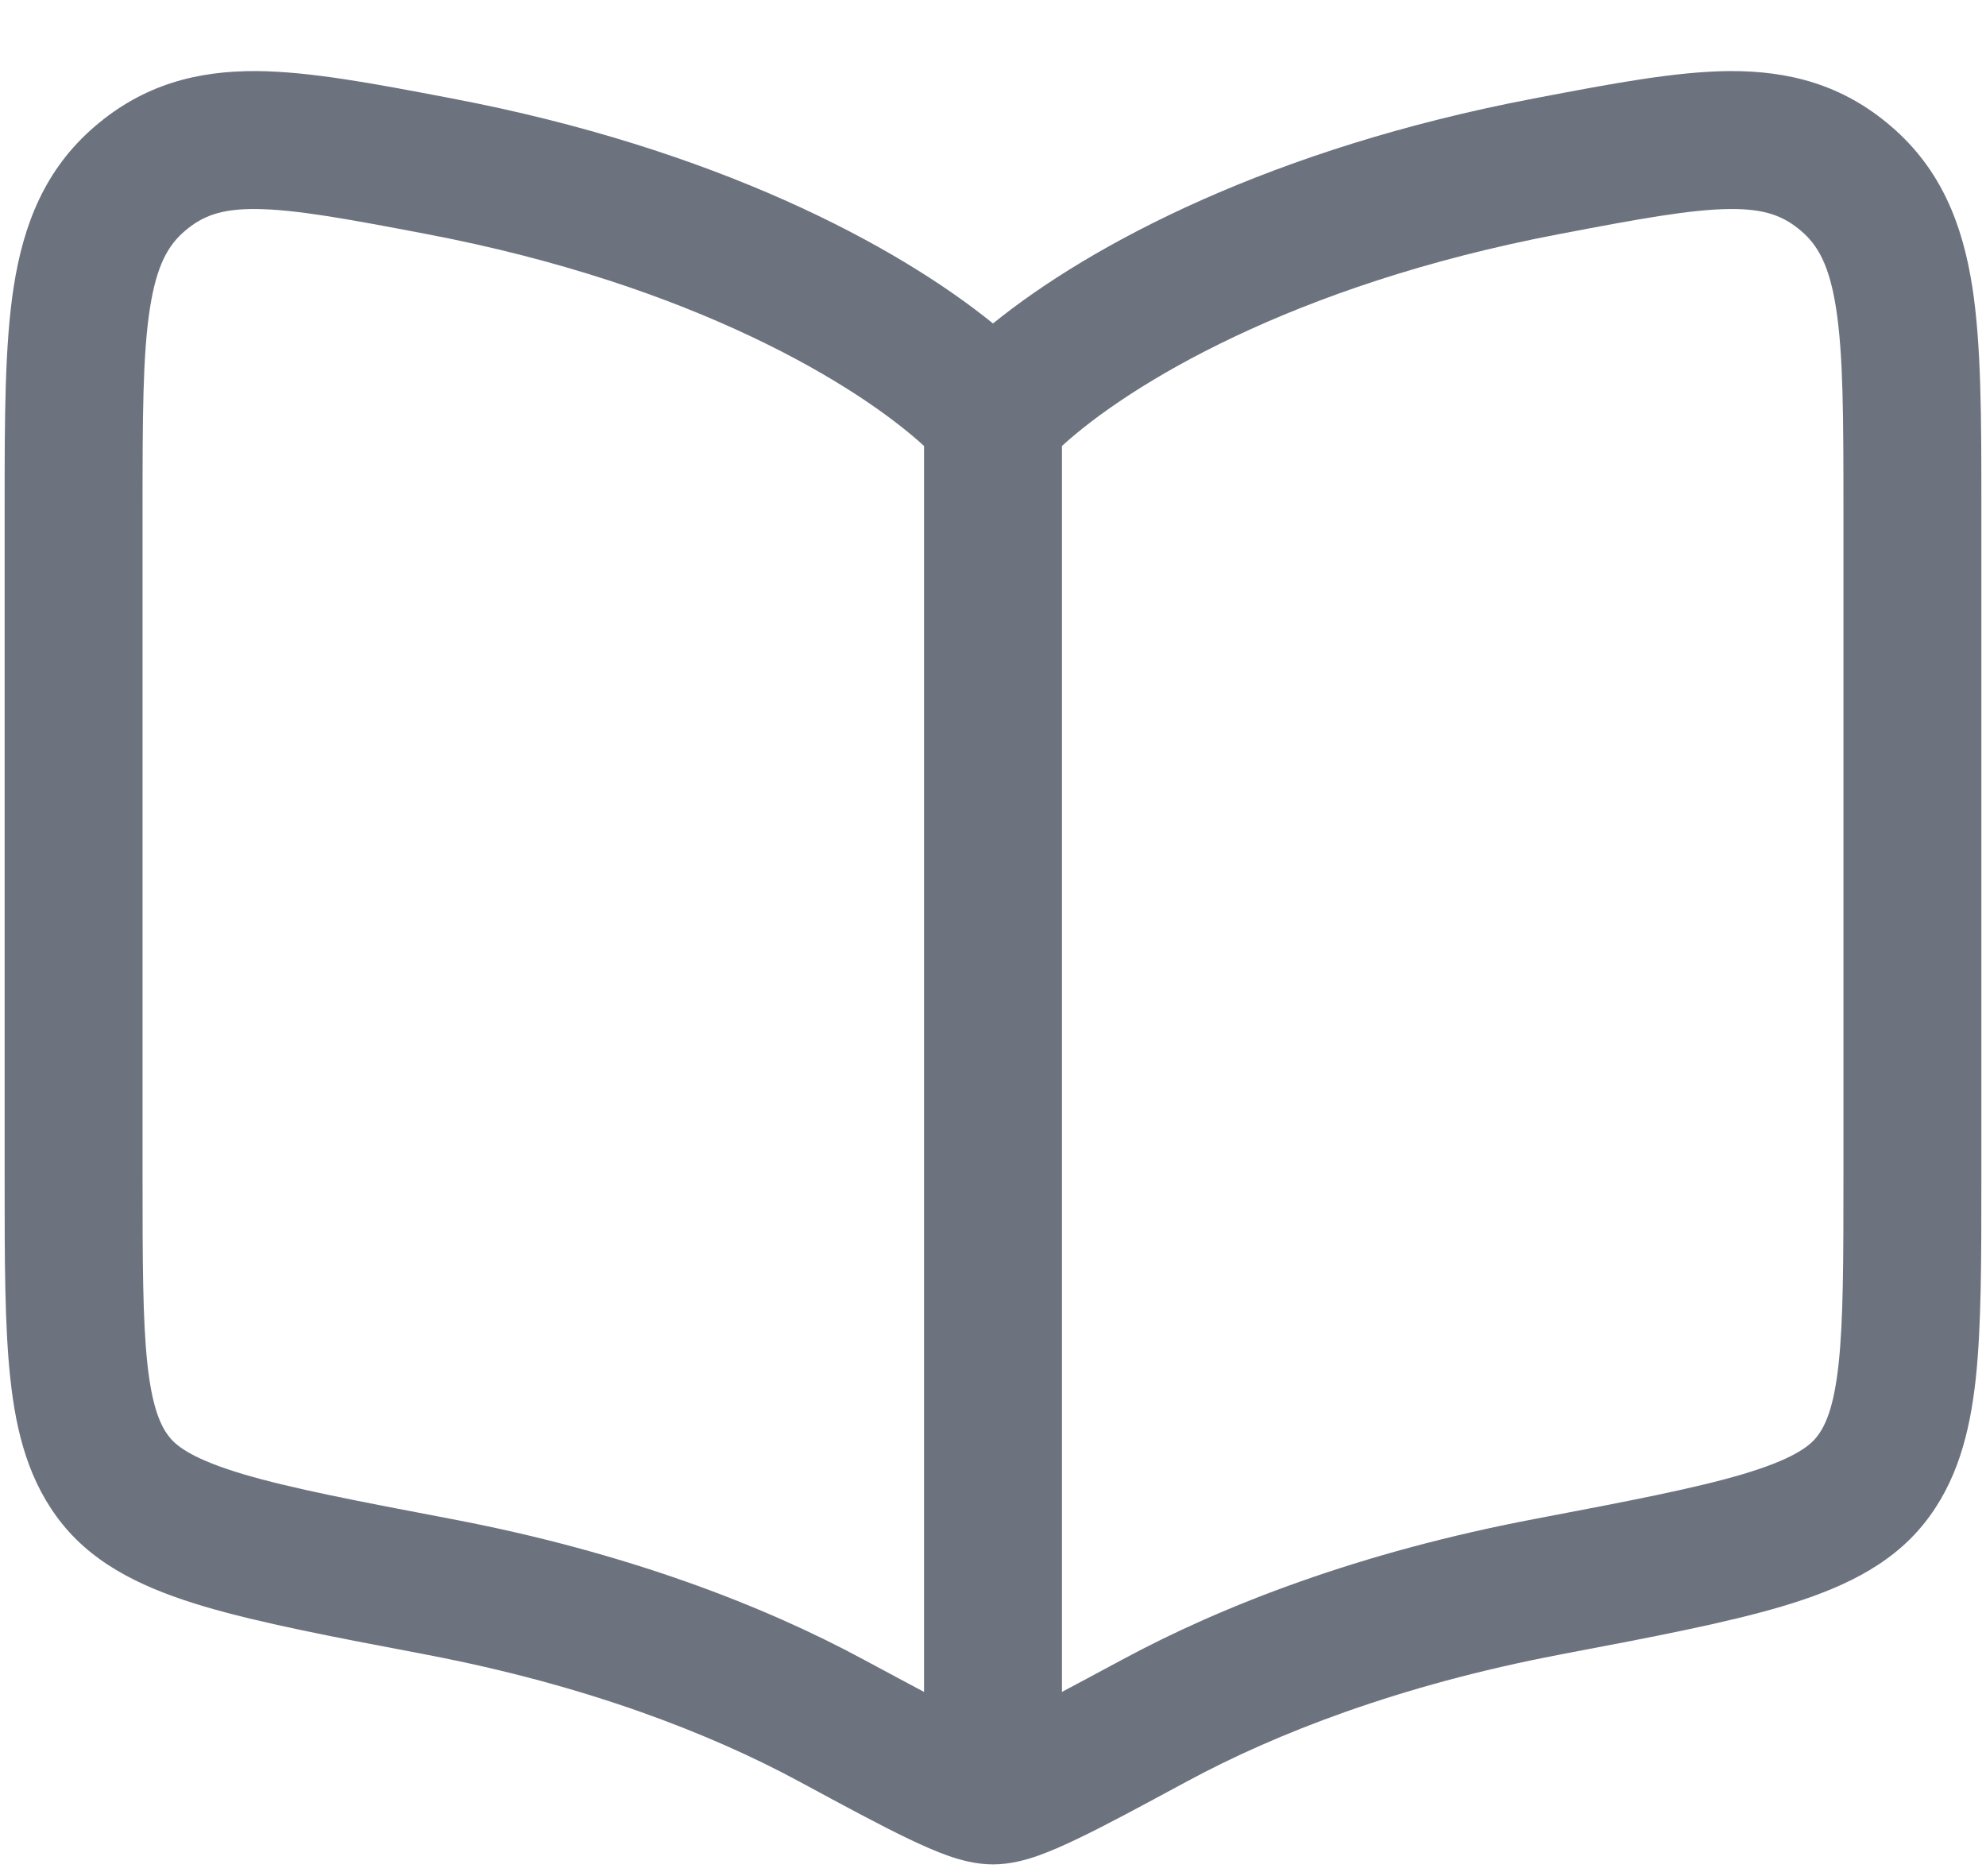 <svg width="18" height="17" viewBox="0 0 18 17" fill="none" xmlns="http://www.w3.org/2000/svg">
    <path fill-rule="evenodd" clip-rule="evenodd"
        d="M4.101 0.893L4.049 0.883C3.388 0.757 2.811 0.648 2.326 0.644C1.785 0.641 1.301 0.767 0.861 1.144C0.408 1.532 0.213 2.03 0.124 2.6C0.042 3.13 0.042 3.798 0.042 4.592L0.042 10.685C0.042 11.418 0.042 12.02 0.094 12.495C0.147 12.986 0.263 13.436 0.566 13.811C0.881 14.201 1.342 14.405 1.848 14.556C2.351 14.705 3.013 14.832 3.832 14.987L3.867 14.994C5.319 15.271 6.439 15.709 7.236 16.139L7.251 16.147C7.659 16.367 7.984 16.543 8.234 16.662C8.361 16.723 8.483 16.777 8.597 16.817C8.703 16.854 8.846 16.894 9 16.894C9.155 16.894 9.297 16.854 9.403 16.817C9.517 16.777 9.639 16.723 9.766 16.662C10.016 16.543 10.341 16.367 10.749 16.147L10.764 16.139C11.561 15.709 12.681 15.271 14.133 14.994L14.168 14.987C14.987 14.832 15.649 14.705 16.152 14.556C16.658 14.405 17.119 14.201 17.434 13.811C17.737 13.436 17.853 12.986 17.907 12.495C17.958 12.02 17.958 11.418 17.958 10.685V4.592C17.958 3.798 17.958 3.13 17.876 2.6C17.787 2.03 17.592 1.532 17.139 1.144C16.7 0.767 16.215 0.641 15.674 0.644C15.189 0.648 14.612 0.757 13.951 0.883L13.899 0.893C11.527 1.345 9.888 2.212 9 2.931C8.112 2.212 6.474 1.345 4.101 0.893ZM1.674 2.094C1.835 1.956 2.004 1.892 2.318 1.894C2.675 1.897 3.139 1.982 3.867 2.121C6.3 2.584 7.777 3.495 8.375 4.041L8.375 15.331C8.22 15.249 8.04 15.152 7.829 15.039C6.916 14.546 5.675 14.066 4.101 13.766C3.239 13.602 2.639 13.487 2.204 13.358C1.765 13.227 1.609 13.113 1.538 13.025C1.455 12.923 1.379 12.753 1.336 12.36C1.293 11.96 1.292 11.427 1.292 10.648L1.292 4.641C1.292 3.785 1.293 3.215 1.359 2.792C1.421 2.398 1.526 2.221 1.674 2.094ZM9.625 15.331C9.78 15.249 9.96 15.152 10.171 15.039C11.084 14.546 12.325 14.066 13.899 13.766C14.761 13.602 15.361 13.487 15.796 13.358C16.235 13.227 16.391 13.113 16.462 13.025C16.545 12.923 16.621 12.753 16.664 12.36C16.707 11.96 16.708 11.427 16.708 10.648V4.641C16.708 3.785 16.707 3.215 16.641 2.792C16.579 2.398 16.474 2.221 16.326 2.094C16.165 1.956 15.996 1.892 15.682 1.894C15.325 1.897 14.861 1.982 14.133 2.121C11.7 2.584 10.223 3.495 9.625 4.041L9.625 15.331Z"
        fill="#6C737F" />
</svg>
